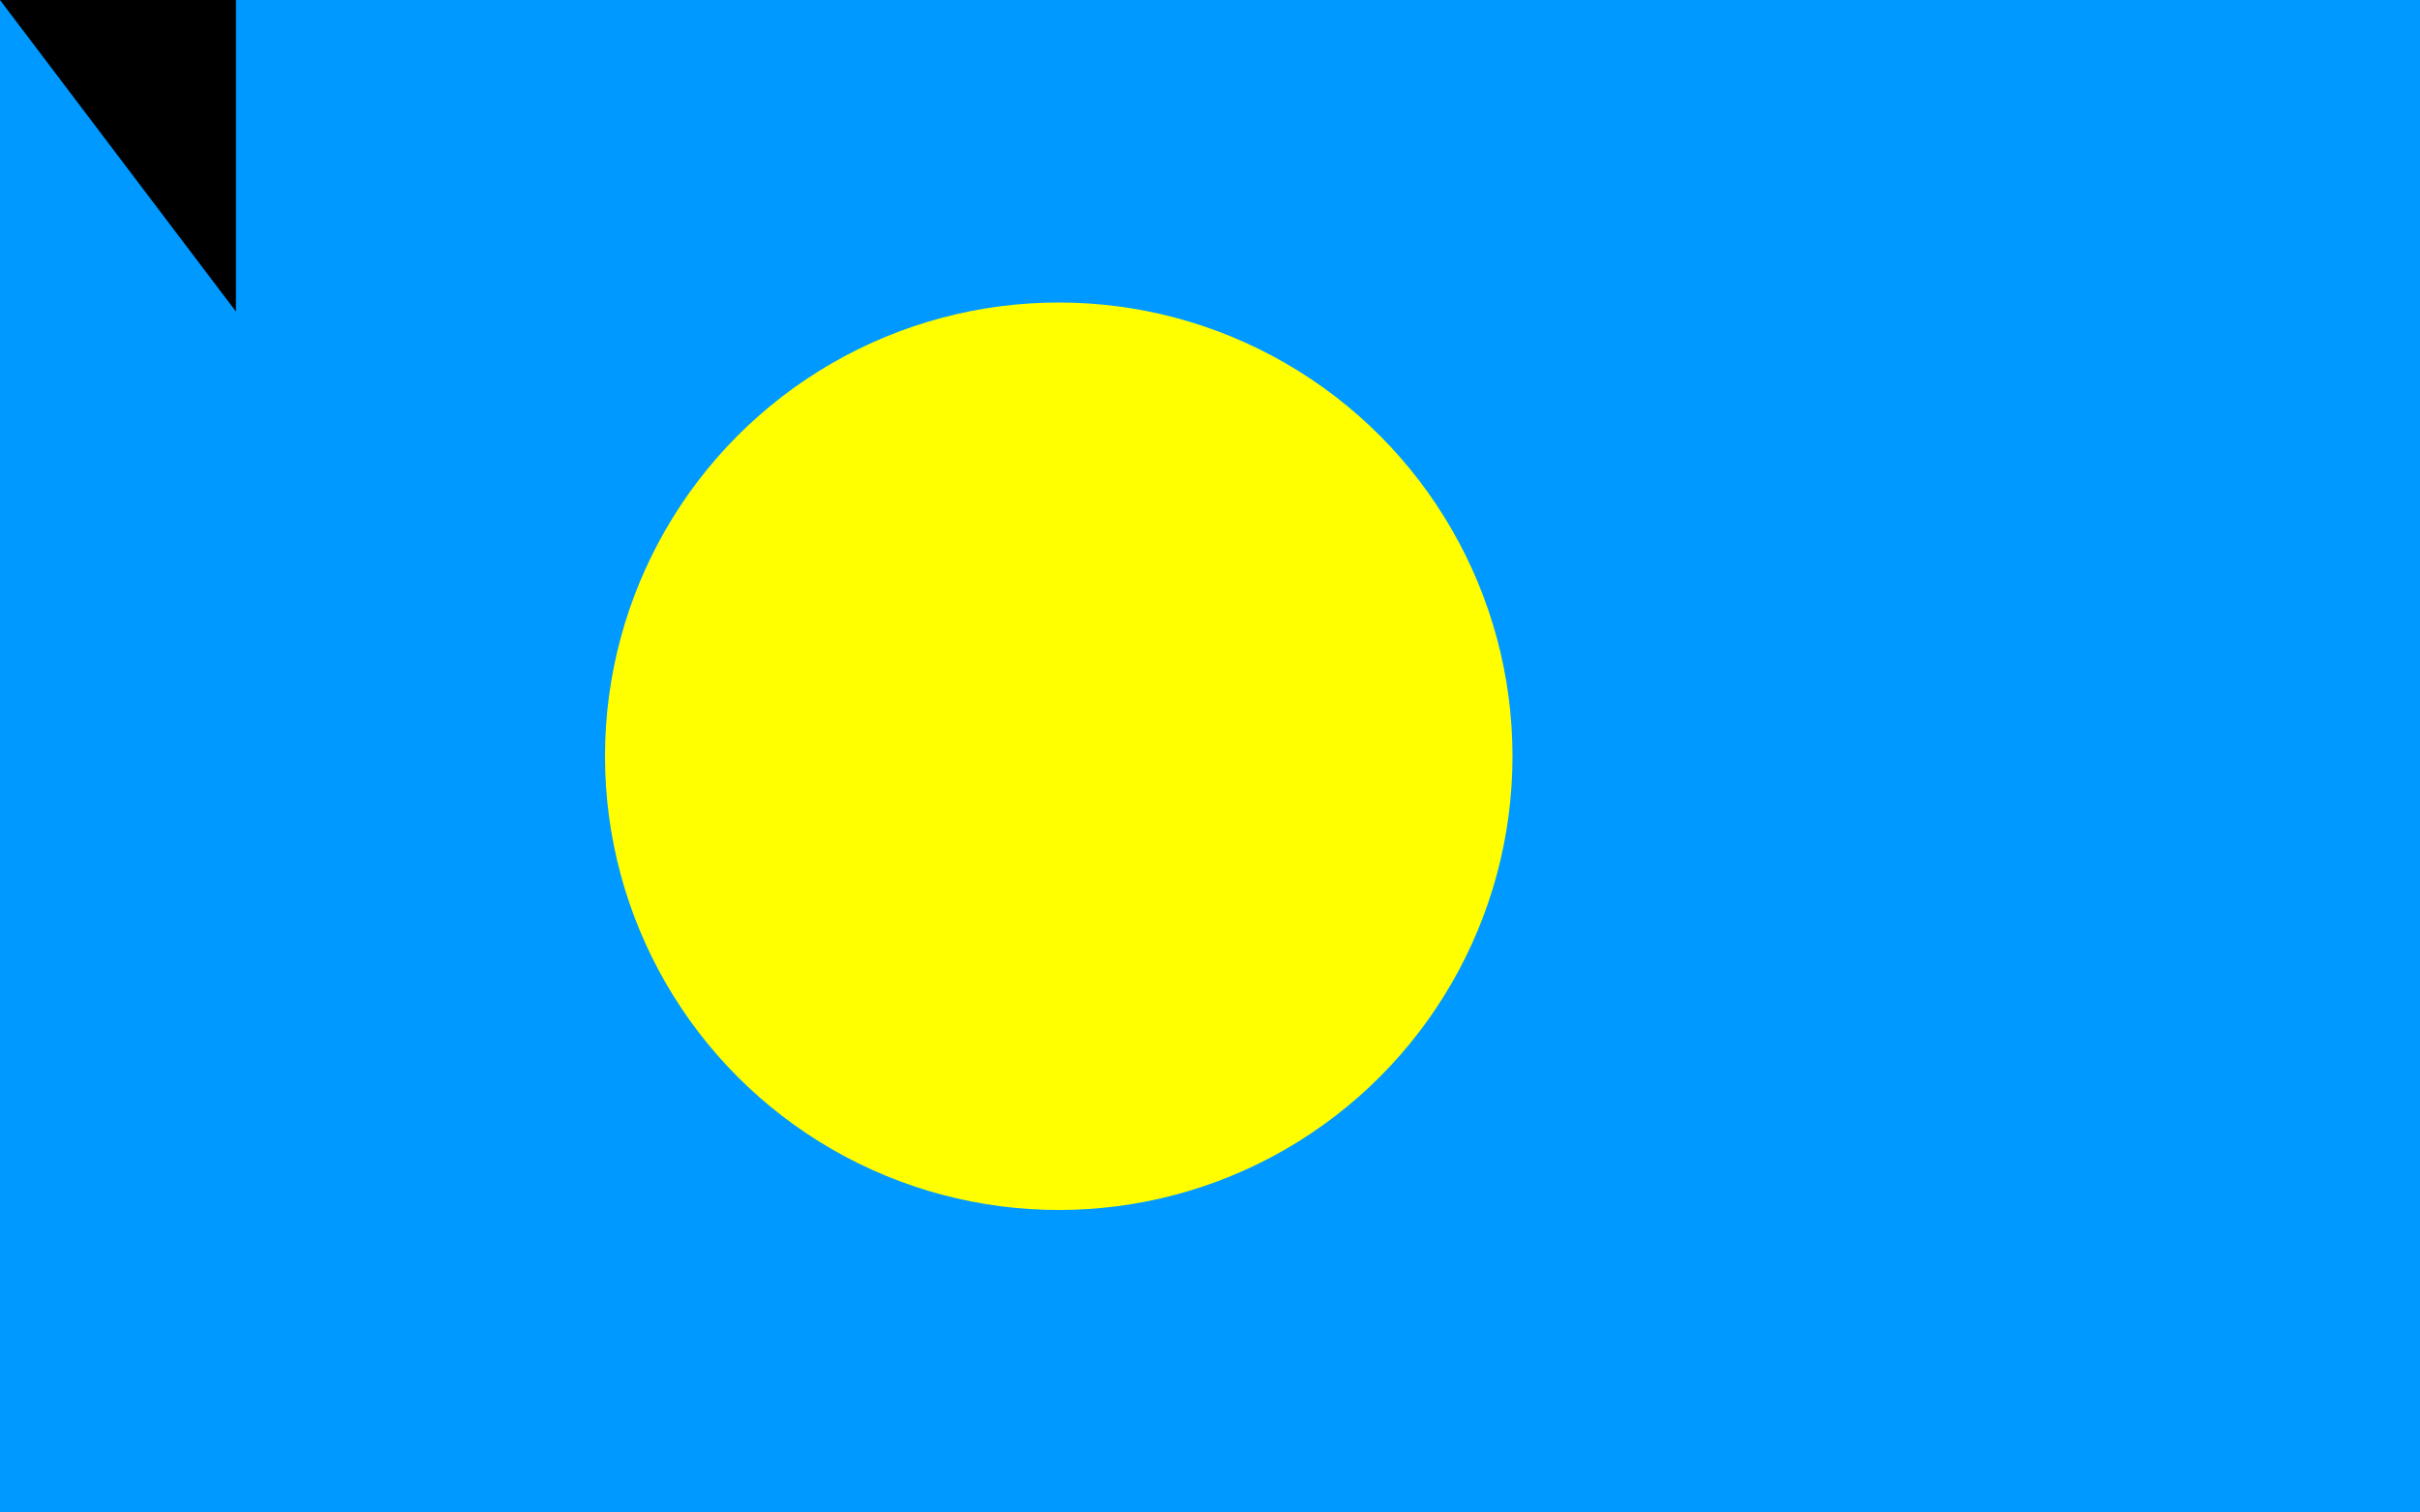 <?xml version="1.0" encoding="UTF-8"?>
<svg xmlns="http://www.w3.org/2000/svg" width="800" height="500">
<rect fill="#0099FF" width="800" height="500"/>
<circle fill="#FFFF00" cx="350" cy="250" r="150"/>
<path id="path-b779" d="m m0 78 m0 103 m0 65 m0 65 m0 65 m0 65 m0 65 m0 65 m0 65 m0 65 m0 65 m0 65 m0 65 m0 65 m0 65 m0 65 m0 65 m0 65 m0 65 m0 65 m0 82 m0 82 m0 105 m0 84 m0 70 m0 48 m0 82 m0 103 m0 56 m0 115 m0 115 m0 83 m0 121 m0 98 m0 76 m0 121 m0 51 m0 111 m0 84 m0 56 m0 118 m0 90 m0 78 m0 65 m0 114 m0 83 m0 74 m0 74 m0 102 m0 97 m0 68 m0 122 m0 83 m0 74 m0 69 m0 89 m0 102 m0 67 m0 43 m0 57 m0 57 m0 112 m0 87 m0 48 m0 57 m0 117 m0 116 m0 67 m0 83 m0 52 m0 113 m0 81 m0 57 m0 107 m0 68 m0 84 m0 104 m0 77 m0 80 m0 97 m0 121 m0 71 m0 84 m0 84 m0 118 m0 81 m0 61 m0 61"/>
</svg>